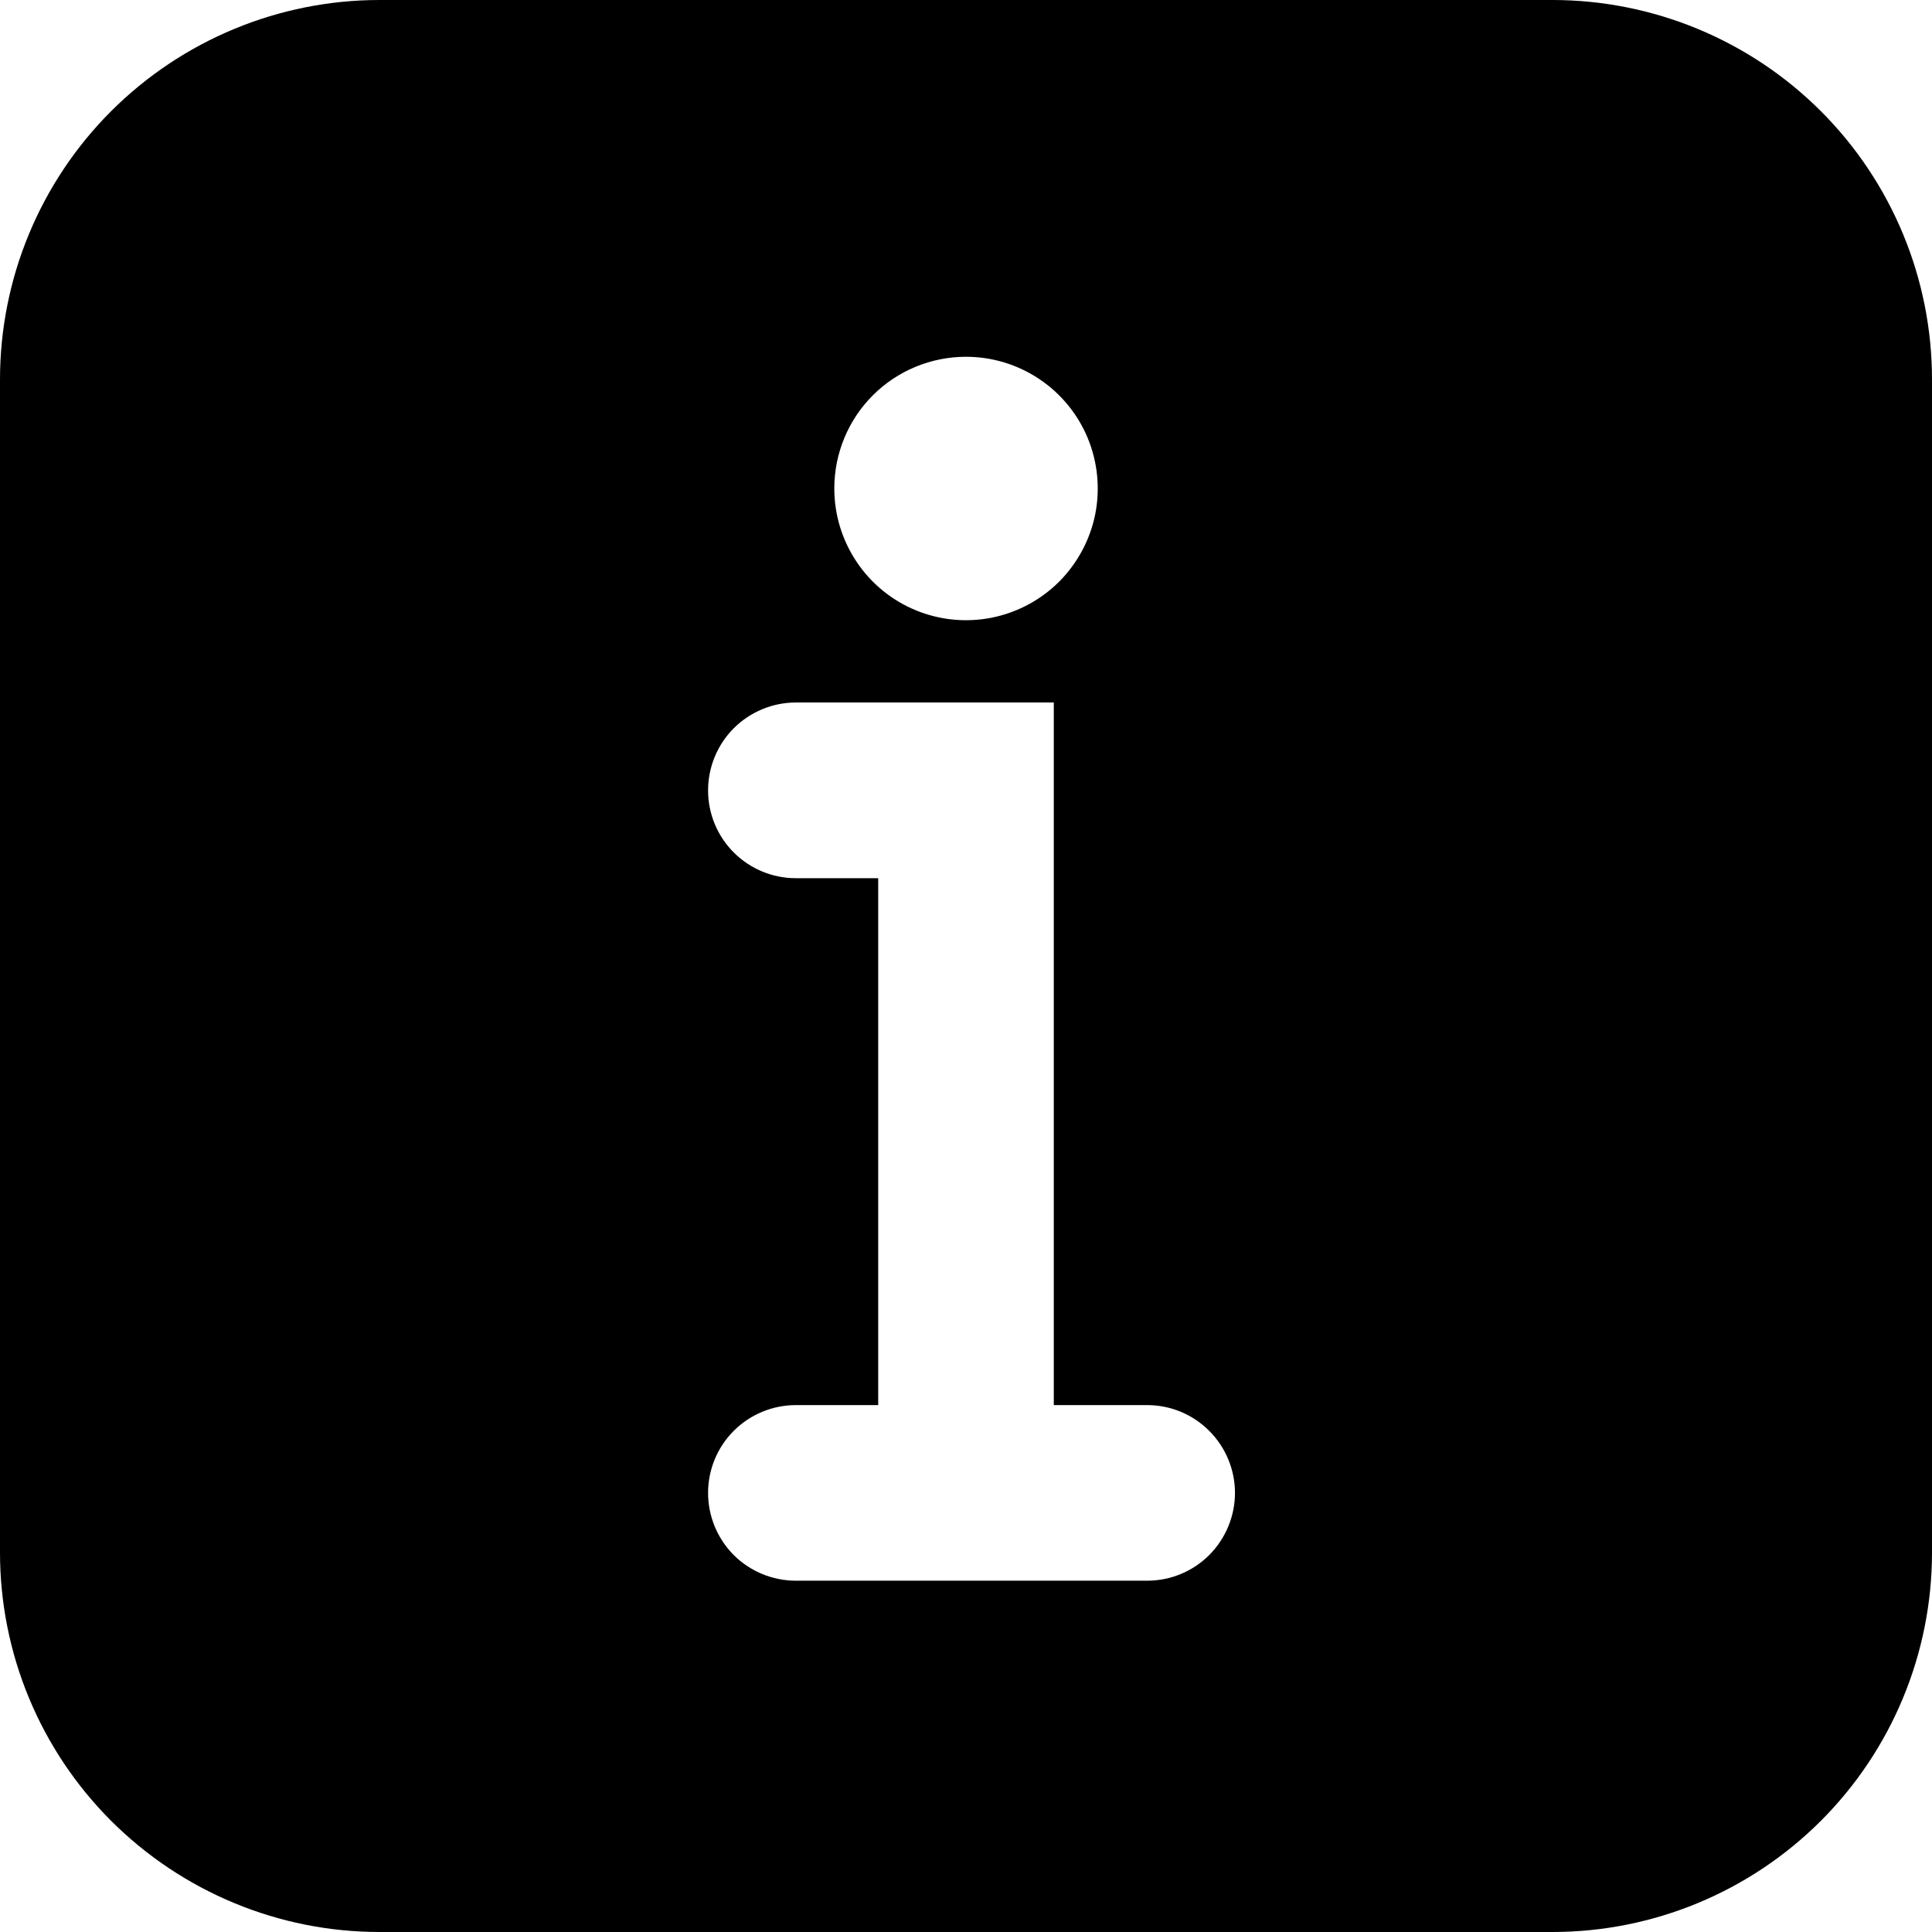 <svg width="18" height="18" viewBox="0 0 18 18" fill="none" xmlns="http://www.w3.org/2000/svg">
<path d="M14.464 0H3.536C2.598 6.50966e-05 1.699 0.373 1.035 1.036C0.372 1.699 -4.33969e-05 2.598 3.79236e-09 3.536V14.464C-4.33969e-05 15.402 0.372 16.301 1.035 16.964C1.699 17.627 2.598 18 3.536 18H14.464C15.402 18 16.302 17.627 16.965 16.964C17.628 16.301 18 15.402 18 14.464V3.536C18 2.598 17.628 1.699 16.965 1.036C16.302 0.373 15.402 6.50966e-05 14.464 0ZM9 3.324C9.243 3.324 9.48 3.396 9.682 3.531C9.884 3.666 10.041 3.857 10.134 4.081C10.227 4.306 10.251 4.553 10.204 4.791C10.156 5.029 10.039 5.247 9.868 5.419C9.696 5.591 9.477 5.707 9.239 5.755C9.001 5.802 8.755 5.778 8.53 5.685C8.306 5.592 8.114 5.435 7.98 5.233C7.845 5.031 7.773 4.794 7.773 4.551C7.773 4.226 7.902 3.913 8.132 3.683C8.362 3.453 8.675 3.324 9 3.324ZM10.688 14.727H7.415C7.198 14.727 6.99 14.641 6.836 14.488C6.683 14.334 6.597 14.126 6.597 13.909C6.597 13.692 6.683 13.484 6.836 13.331C6.99 13.177 7.198 13.091 7.415 13.091H8.182V8.182H7.415C7.198 8.182 6.99 8.096 6.836 7.942C6.683 7.789 6.597 7.581 6.597 7.364C6.597 7.147 6.683 6.939 6.836 6.785C6.99 6.632 7.198 6.545 7.415 6.545H9.818V13.091H10.688C10.905 13.091 11.113 13.177 11.266 13.331C11.419 13.484 11.506 13.692 11.506 13.909C11.506 14.126 11.419 14.334 11.266 14.488C11.113 14.641 10.905 14.727 10.688 14.727Z" fill="black"/>
</svg>

